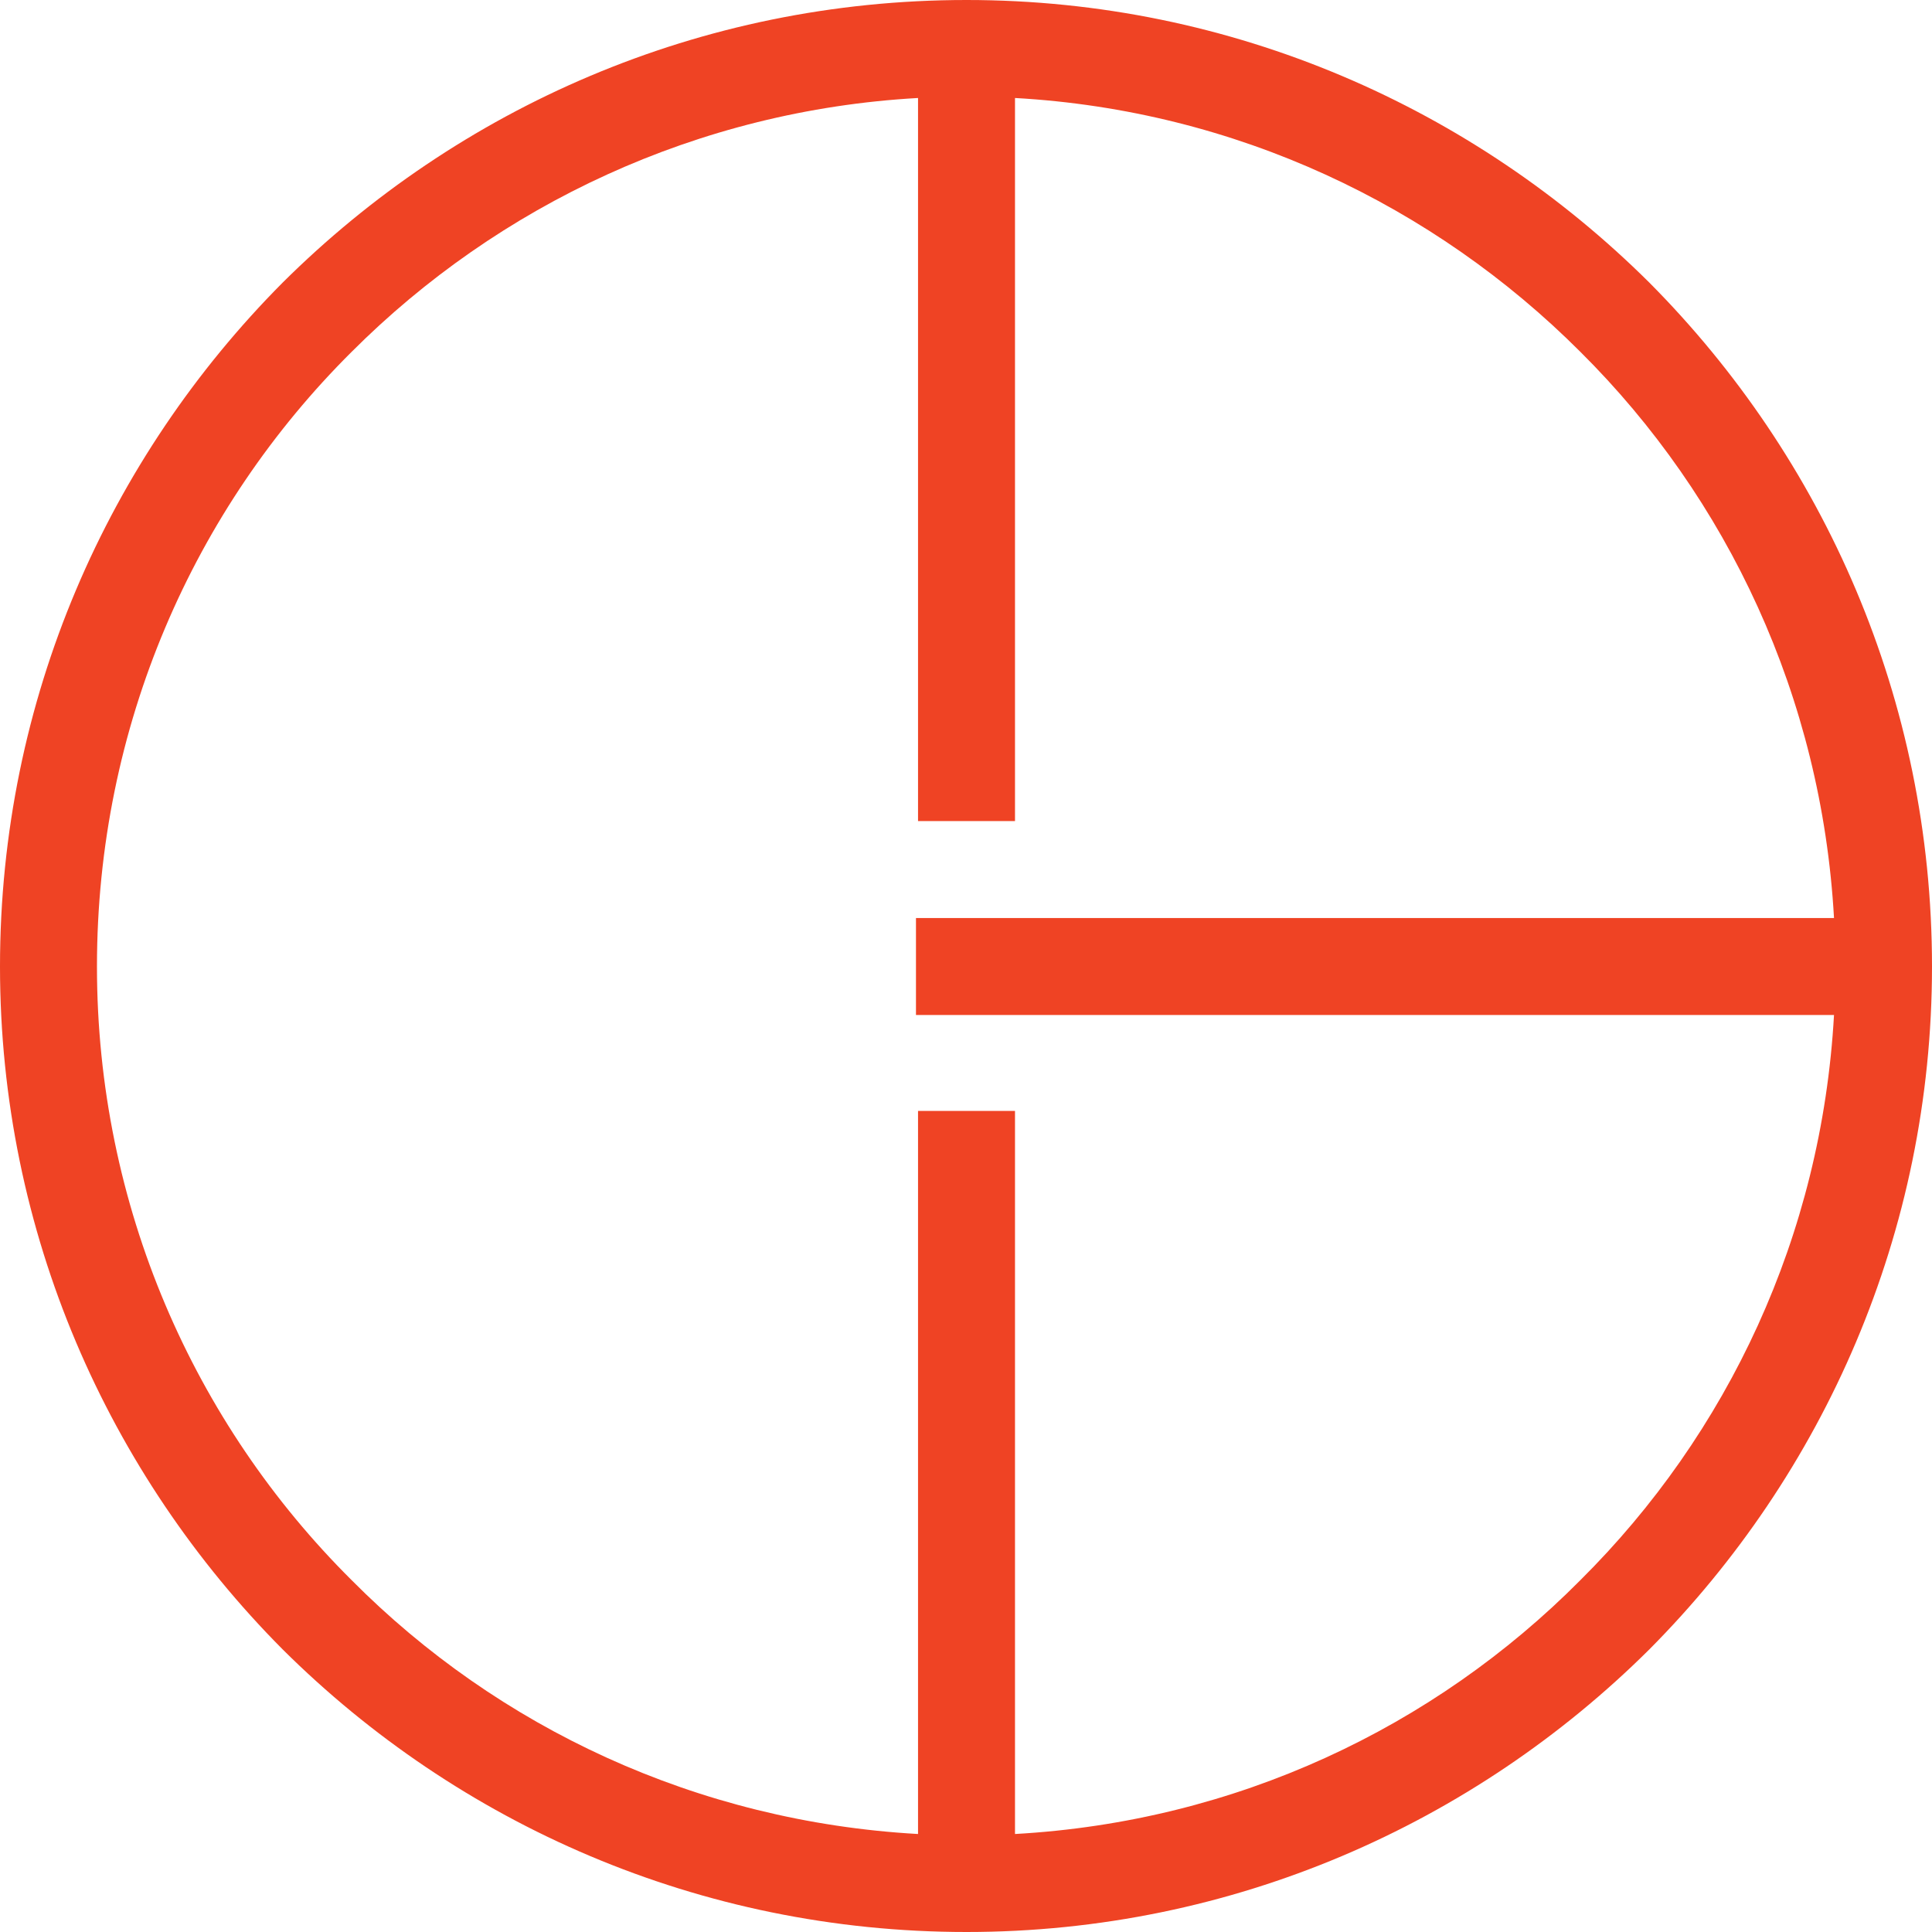 <svg xmlns="http://www.w3.org/2000/svg" fill-rule="evenodd" shape-rendering="geometricPrecision" text-rendering="geometricPrecision" image-rendering="optimizeQuality" clip-rule="evenodd" viewBox="0 0 1873 1873">
  <path fill="#ef4324" fill-rule="nonzero" d="M984 1778c214-12 406-103 548-246 143-142 234-334 246-548H888v-94h890c-12-214-103-407-246-549-142-142-334-234-548-246v701h-94V95c-214 12-407 104-549 246C188 493 94 704 94 937c0 232 94 443 247 595 142 143 335 234 549 246v-701h94v701zm615-179c-170 169-404 274-662 274-259 0-493-105-663-274C105 1429 0 1195 0 937c0-259 105-493 274-663C444 105 678 0 937 0c258 0 492 105 662 274 169 170 274 404 274 663 0 258-105 492-274 662z"/>
</svg>